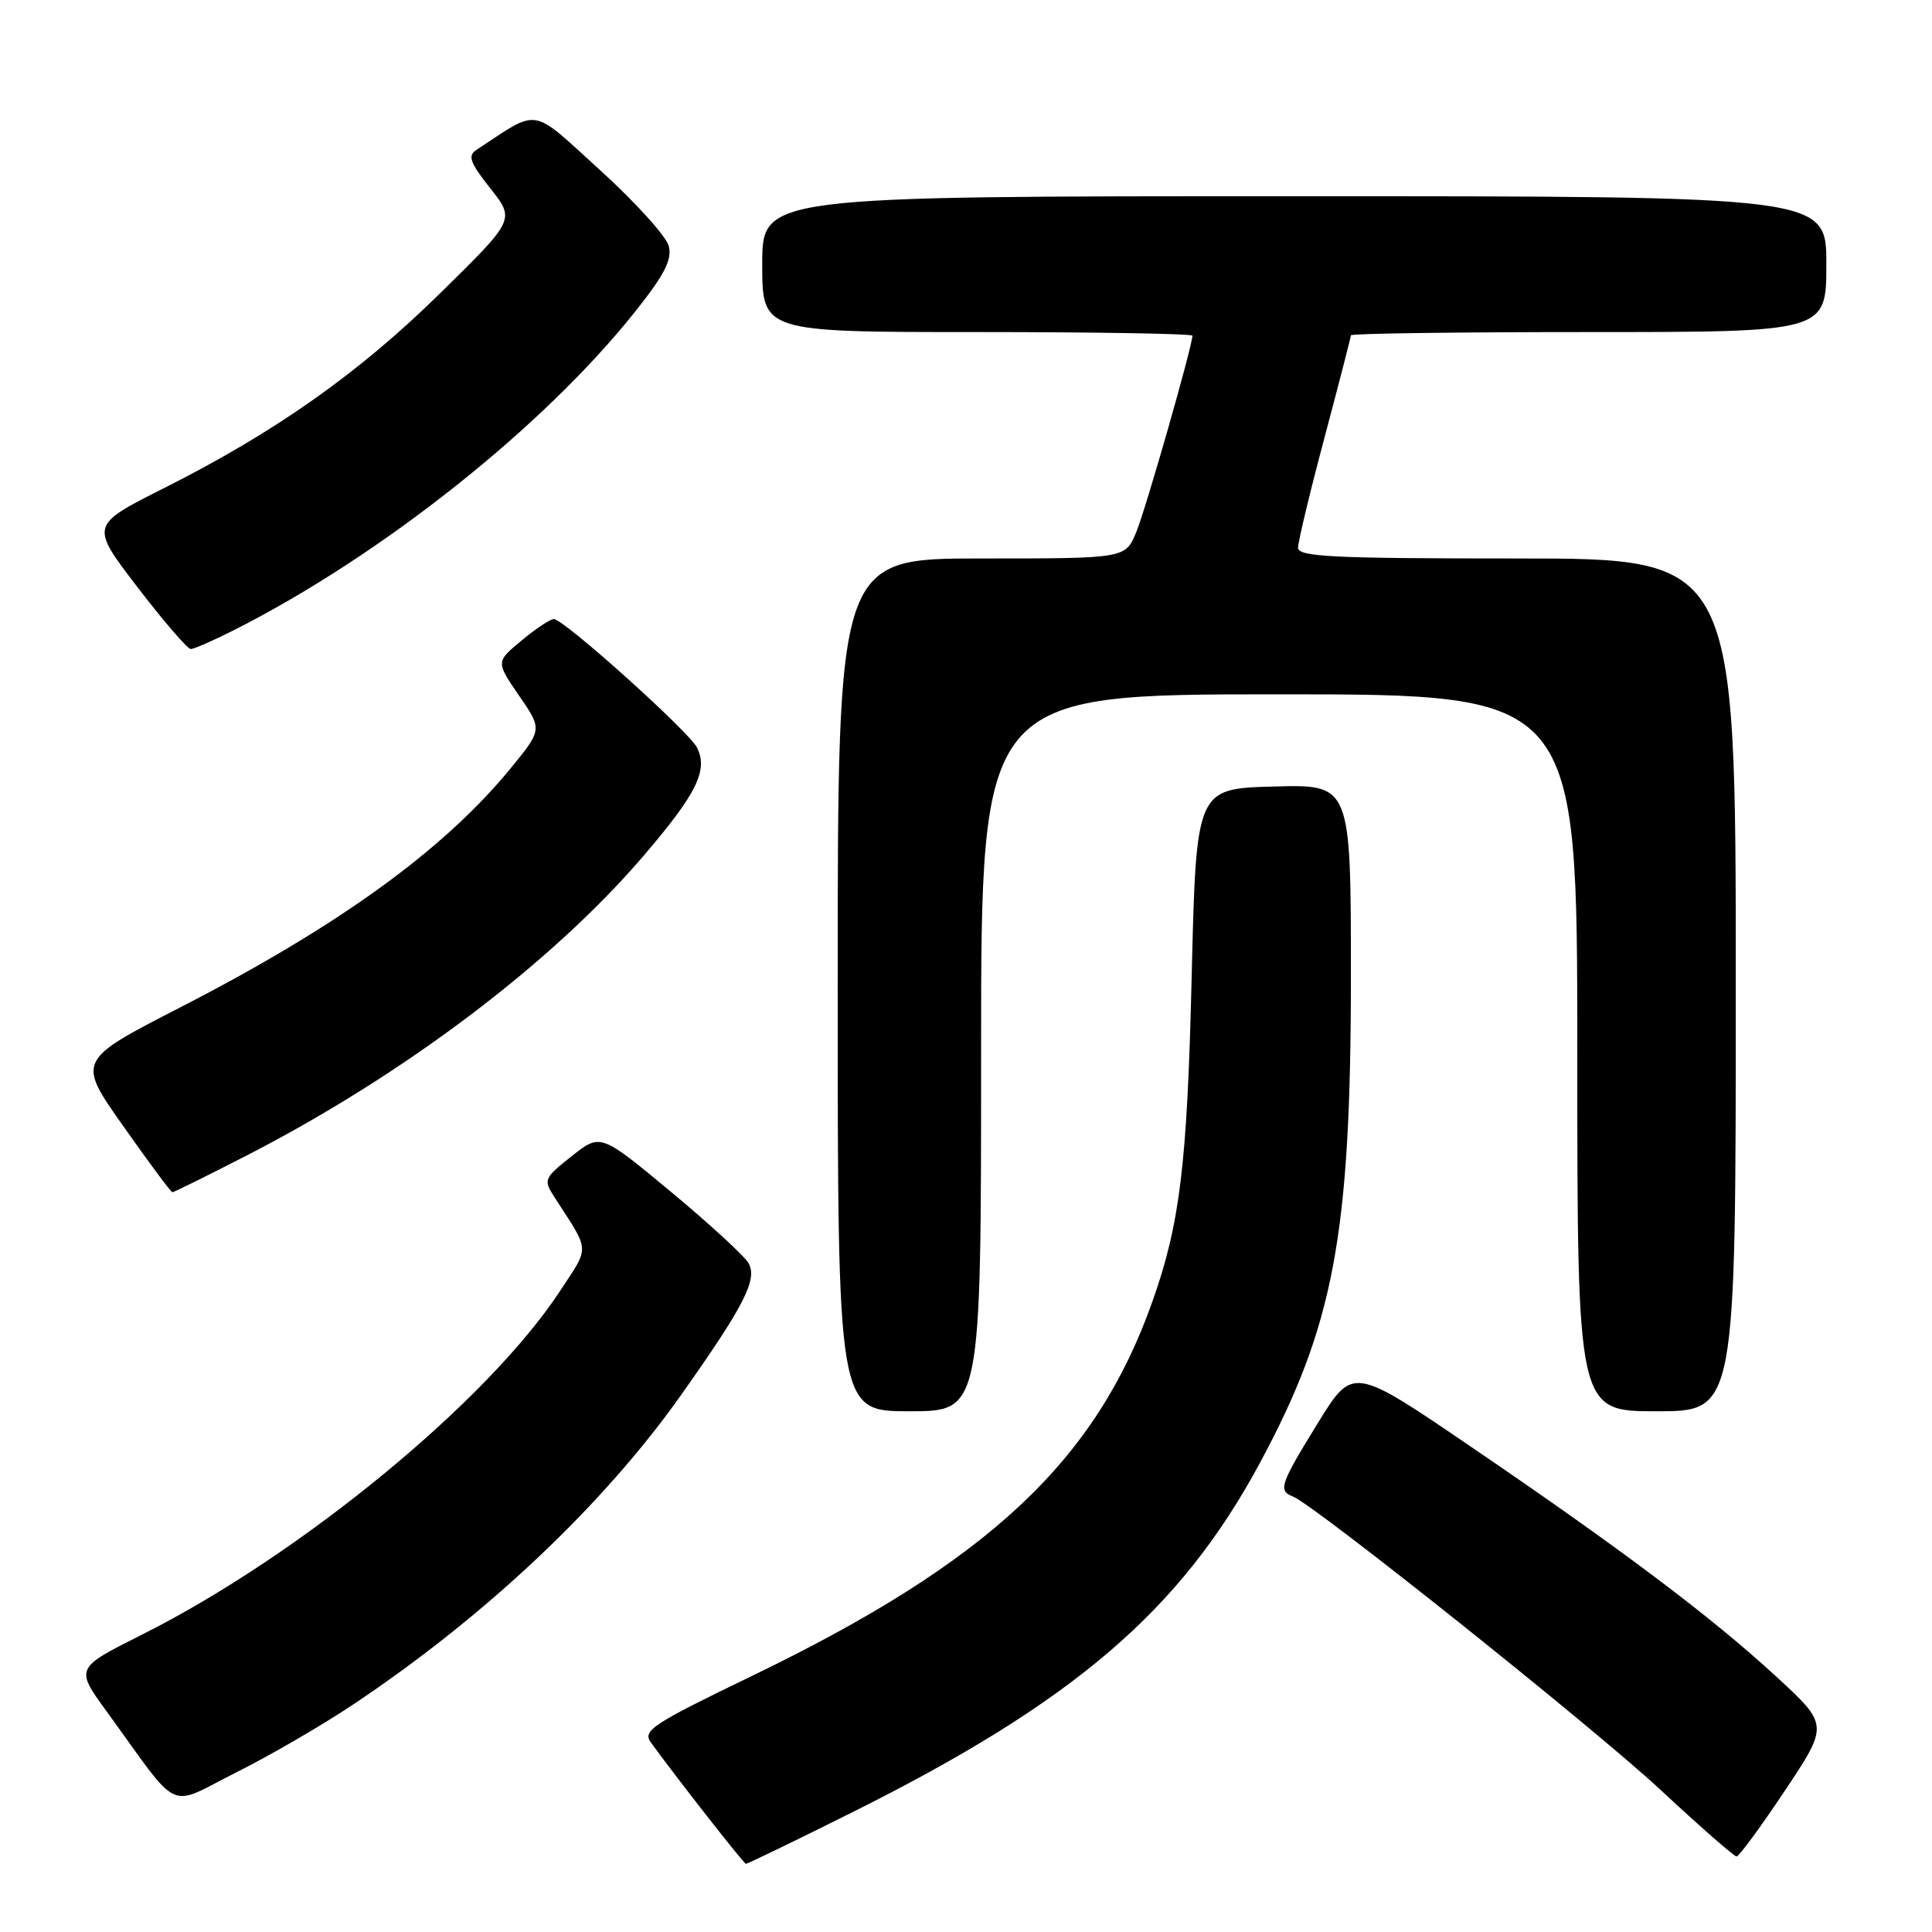 <?xml version="1.0" encoding="UTF-8" standalone="no"?>
<!DOCTYPE svg PUBLIC "-//W3C//DTD SVG 1.1//EN" "http://www.w3.org/Graphics/SVG/1.1/DTD/svg11.dtd" >
<svg xmlns="http://www.w3.org/2000/svg" xmlns:xlink="http://www.w3.org/1999/xlink" version="1.1" viewBox="0 0 256 256">
 <g >
 <path fill="currentColor"
d=" M 112.87 240.17 C 142.30 225.49 156.38 213.43 166.92 193.89 C 176.75 175.65 179.00 163.64 179.00 129.33 C 179.00 103.93 179.00 103.93 168.75 104.22 C 158.50 104.50 158.50 104.50 157.90 129.50 C 157.31 154.34 156.35 162.20 152.66 172.57 C 145.16 193.67 130.93 206.95 99.64 222.07 C 86.43 228.45 85.11 229.31 86.24 230.88 C 89.62 235.54 98.54 246.94 98.84 246.97 C 99.02 246.98 105.34 243.93 112.87 240.17 Z  M 236.50 237.28 C 242.31 228.56 242.31 228.56 235.40 222.19 C 226.79 214.26 214.97 205.36 194.88 191.68 C 179.26 181.04 179.26 181.04 174.63 188.55 C 169.63 196.66 169.33 197.53 171.29 198.28 C 174.13 199.37 211.11 228.87 220.00 237.14 C 225.22 242.00 229.77 245.98 230.10 245.99 C 230.43 245.99 233.31 242.07 236.50 237.28 Z  M 47.00 225.72 C 64.42 214.06 79.91 199.43 90.18 184.94 C 98.60 173.05 100.40 169.54 99.19 167.38 C 98.66 166.44 94.03 162.18 88.90 157.92 C 79.57 150.17 79.57 150.17 75.75 153.20 C 72.07 156.11 71.98 156.32 73.46 158.62 C 78.23 166.00 78.17 165.02 74.25 171.00 C 64.66 185.64 39.89 206.01 18.83 216.59 C 9.96 221.04 9.96 221.04 14.13 226.77 C 24.10 240.50 22.01 239.52 31.29 234.86 C 35.81 232.60 42.88 228.49 47.00 225.72 Z  M 130.00 139.50 C 130.00 92.00 130.00 92.00 169.50 92.00 C 209.00 92.00 209.00 92.00 209.00 139.50 C 209.00 187.00 209.00 187.00 219.50 187.00 C 230.00 187.00 230.00 187.00 230.00 130.50 C 230.00 74.00 230.00 74.00 201.00 74.00 C 176.55 74.00 172.00 73.78 172.00 72.57 C 172.00 71.79 173.57 65.23 175.50 58.00 C 177.42 50.77 179.00 44.66 179.00 44.43 C 179.00 44.19 193.18 44.00 210.50 44.00 C 242.00 44.00 242.00 44.00 242.00 35.00 C 242.00 26.00 242.00 26.00 171.50 26.00 C 101.00 26.00 101.00 26.00 101.00 35.00 C 101.00 44.00 101.00 44.00 129.50 44.00 C 145.18 44.00 158.00 44.22 158.00 44.48 C 158.00 45.85 151.78 67.60 150.54 70.56 C 149.10 74.00 149.10 74.00 130.05 74.00 C 111.00 74.00 111.00 74.00 111.00 130.50 C 111.00 187.00 111.00 187.00 120.50 187.00 C 130.00 187.00 130.00 187.00 130.00 139.50 Z  M 32.84 153.03 C 53.66 142.31 73.22 127.52 85.38 113.28 C 92.32 105.15 93.84 102.08 92.37 99.08 C 91.34 96.97 74.66 81.99 73.38 82.03 C 72.89 82.04 70.97 83.32 69.10 84.88 C 65.70 87.70 65.70 87.70 68.78 92.18 C 71.87 96.67 71.87 96.67 67.62 101.86 C 58.76 112.65 44.86 122.71 23.85 133.50 C 10.19 140.52 10.19 140.52 16.35 149.24 C 19.73 154.04 22.65 157.97 22.84 157.98 C 23.02 157.99 27.52 155.76 32.84 153.03 Z  M 31.09 83.45 C 50.61 73.56 72.02 56.56 84.16 41.29 C 88.04 36.42 89.07 34.42 88.62 32.62 C 88.30 31.33 84.20 26.80 79.52 22.55 C 70.17 14.06 71.61 14.29 63.09 19.89 C 61.95 20.64 62.30 21.59 64.97 24.96 C 68.25 29.10 68.25 29.10 58.37 38.81 C 47.54 49.46 36.50 57.25 21.63 64.73 C 11.94 69.61 11.94 69.61 18.22 77.81 C 21.67 82.31 24.85 86.00 25.28 86.00 C 25.71 86.00 28.33 84.85 31.09 83.45 Z "/>
</g>
</svg>